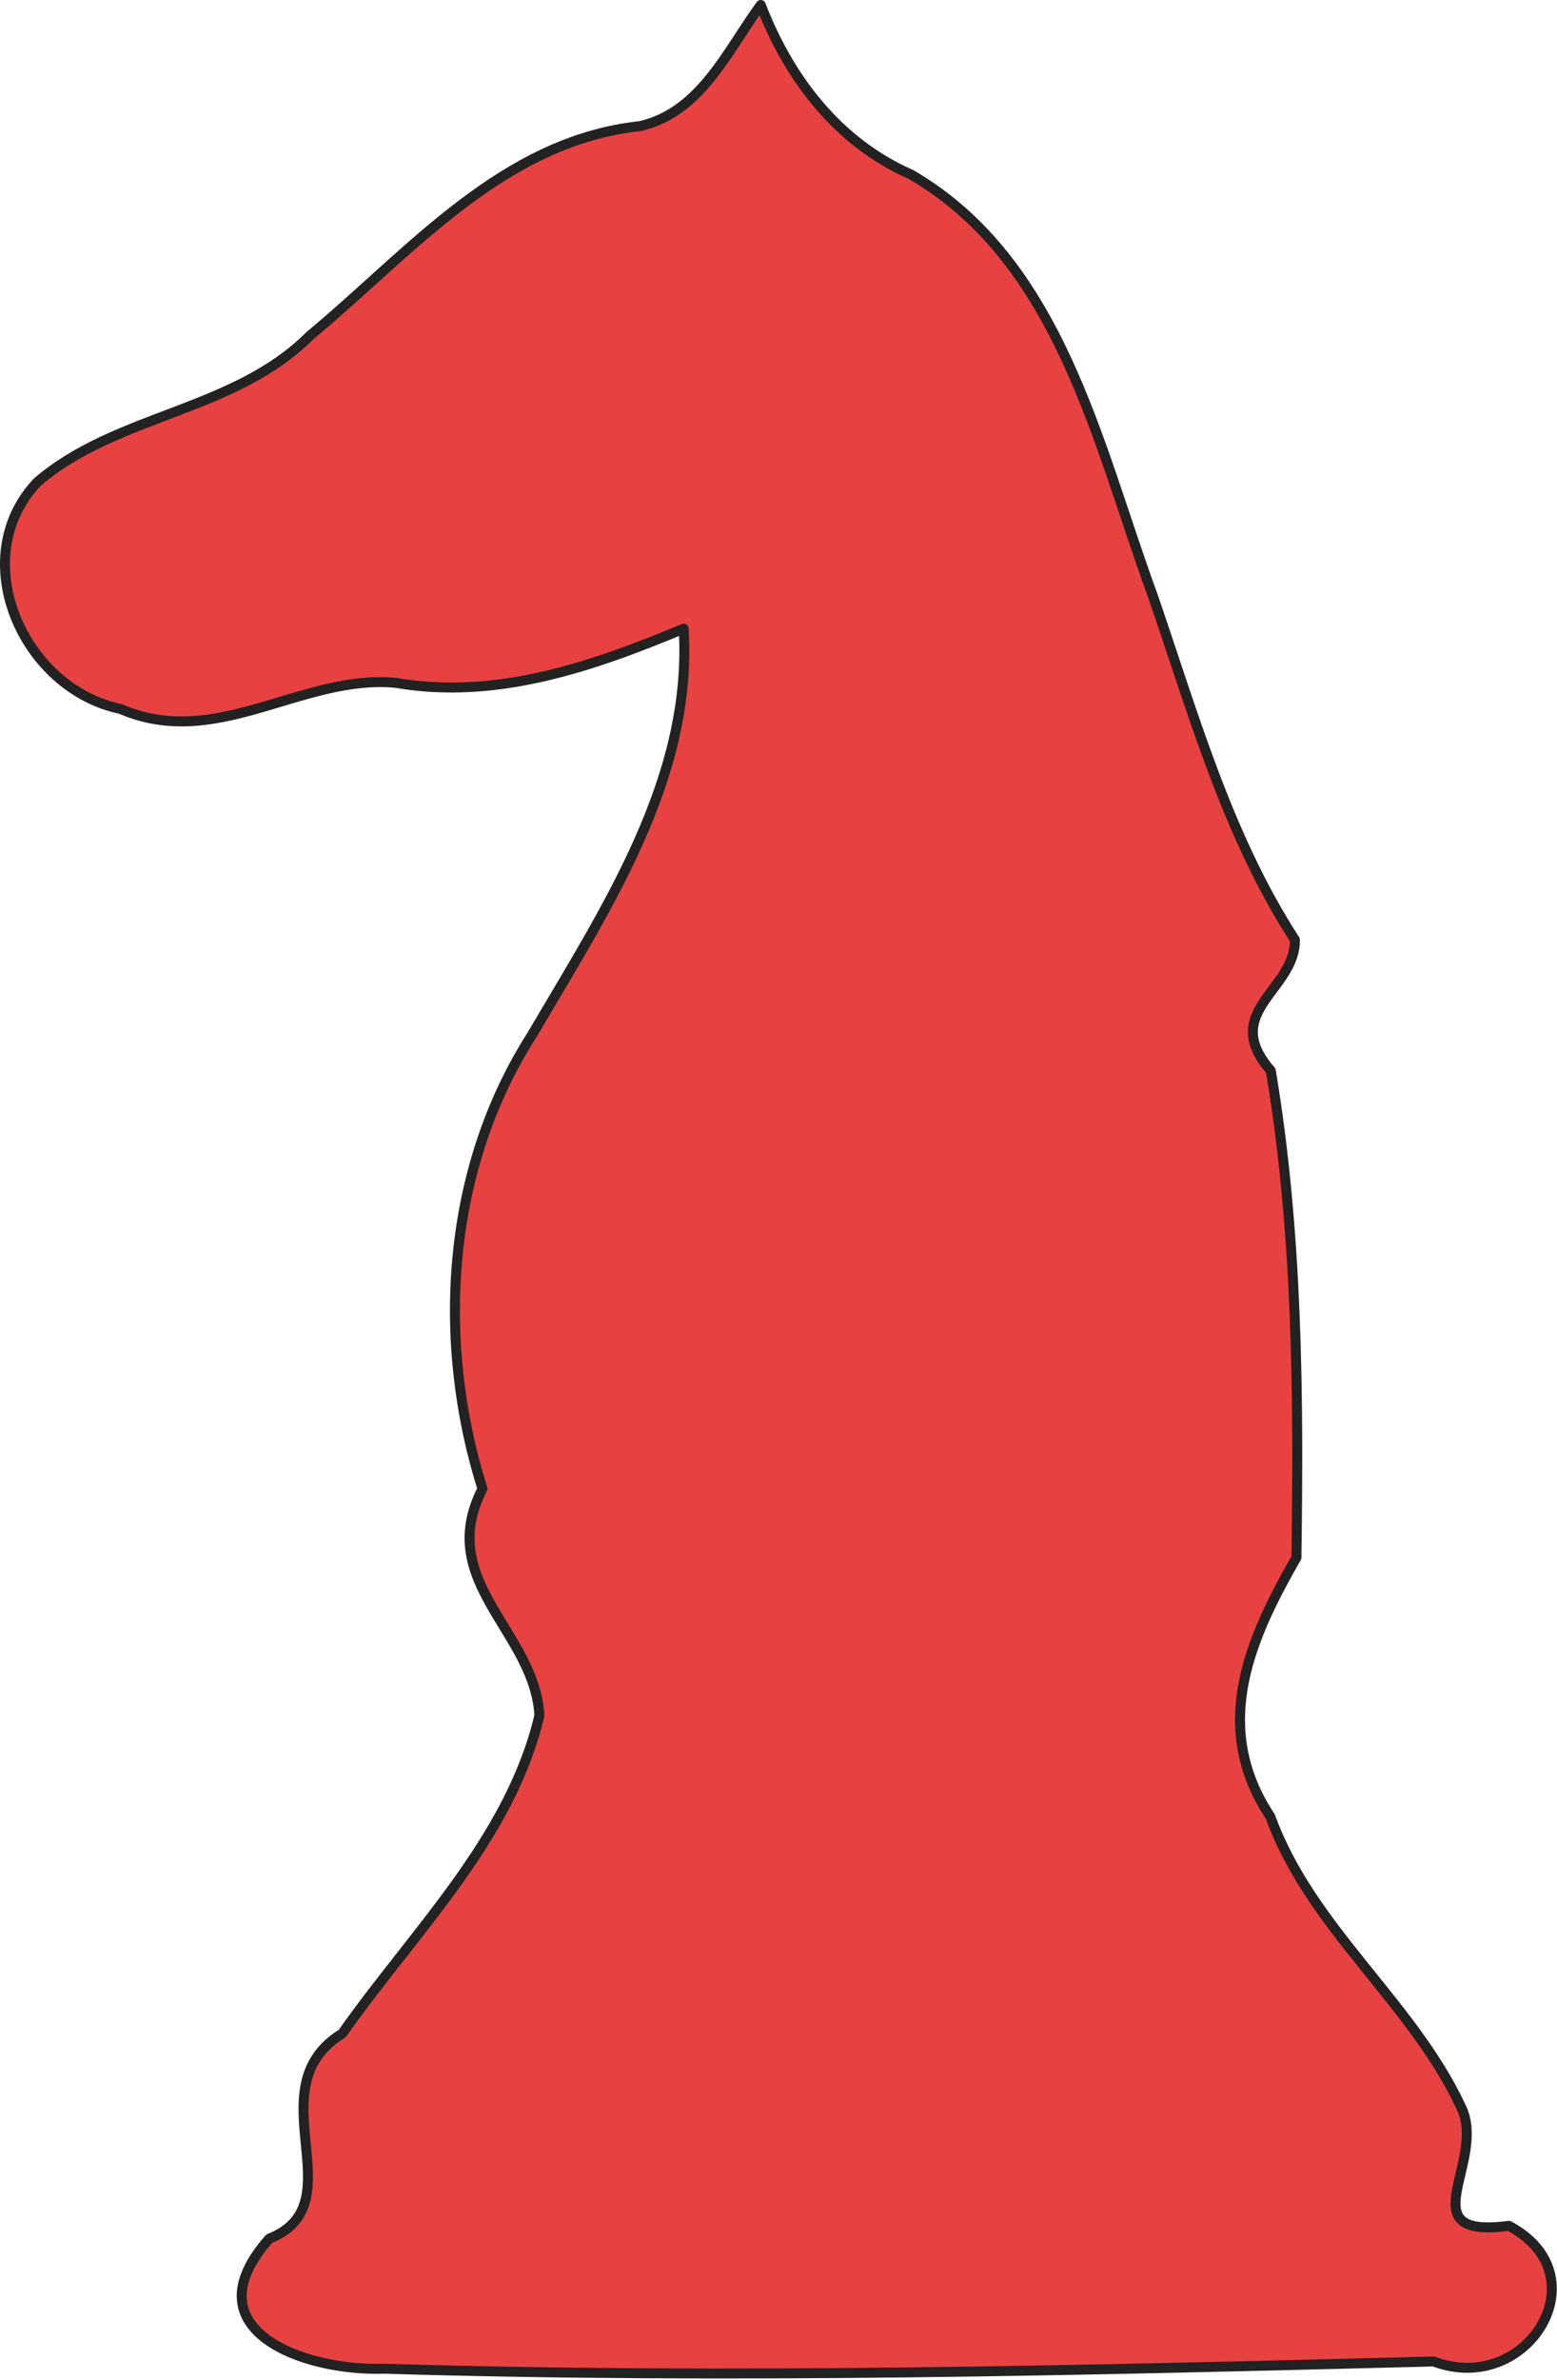 <svg xmlns="http://www.w3.org/2000/svg" xmlns:se="http://svg-edit.googlecode.com" xmlns:xlink="http://www.w3.org/1999/xlink" xmlns:dc="http://purl.org/dc/elements/1.1/" xmlns:cc="http://creativecommons.org/ns#" xmlns:rdf="http://www.w3.org/1999/02/22-rdf-syntax-ns#" xmlns:inkscape="http://www.inkscape.org/namespaces/inkscape" width="313" height="478"><rect id="backgroundrect" width="100%" height="100%" x="0" y="0" fill="none" stroke="none"/>
    <title>my vector image</title> <!-- Created with Vector Paint - http://www.vectorpaint.yaks.com/ https://chrome.google.com/webstore/detail/hnbpdiengicdefcjecjbnjnoifekhgdo -->
    <g class="currentLayer" style="">
        <title>Layer 1</title>
        <path fill="#e84141" stroke="#222222" stroke-width="2" stroke-linejoin="round" stroke-dashoffset="" fill-rule="nonzero" marker-start="" marker-mid="" marker-end="" id="svg_4" d="M77.17,475.747 C61.191,476.291 37.804,468.034 54.142,449.617 C71.93,442.605 50.981,419.365 68.807,408.418 C83.116,388.043 102.563,369.436 108.431,344.555 C107.52,327.68 87.377,317.694 96.987,299.016 C87.559,269.127 89.738,234.724 106.948,207.857 C121.562,182.902 139.305,156.46 137.433,126.262 C119.105,133.915 99.704,140.621 79.533,137.145 C60.569,135.384 43.561,150.74 24.217,142.39 C4.609,138.316 -7.054,112.098 7.566,96.772 C23.543,83.125 47.017,82.685 62.254,67.455 C82.358,50.801 100.954,28.276 128.662,25.332 C140.908,22.528 146.161,10.222 152.94,1 C158.573,15.627 168.371,28.56 183.118,35.045 C213.106,52.415 220.57,89.137 231.629,119.324 C239.806,142.966 246.618,167.65 260.31,188.756 C260.455,198.886 245.086,203.167 255.467,215.042 C260.866,247.249 261.098,280.229 260.62,312.813 C251.514,328.758 243.22,346.556 255.367,364.855 C263.48,387.222 283.686,401.892 293.628,422.998 C299.247,433.927 282.672,449.794 303.323,447.045 C322.183,457.023 306.954,481.379 288.197,474.293 C217.904,476.081 147.456,477.866 77.17,475.747 L77.17,475.747 z" style="color: rgb(0, 0, 0);" class="" fill-opacity="1"/>
    </g>
</svg>